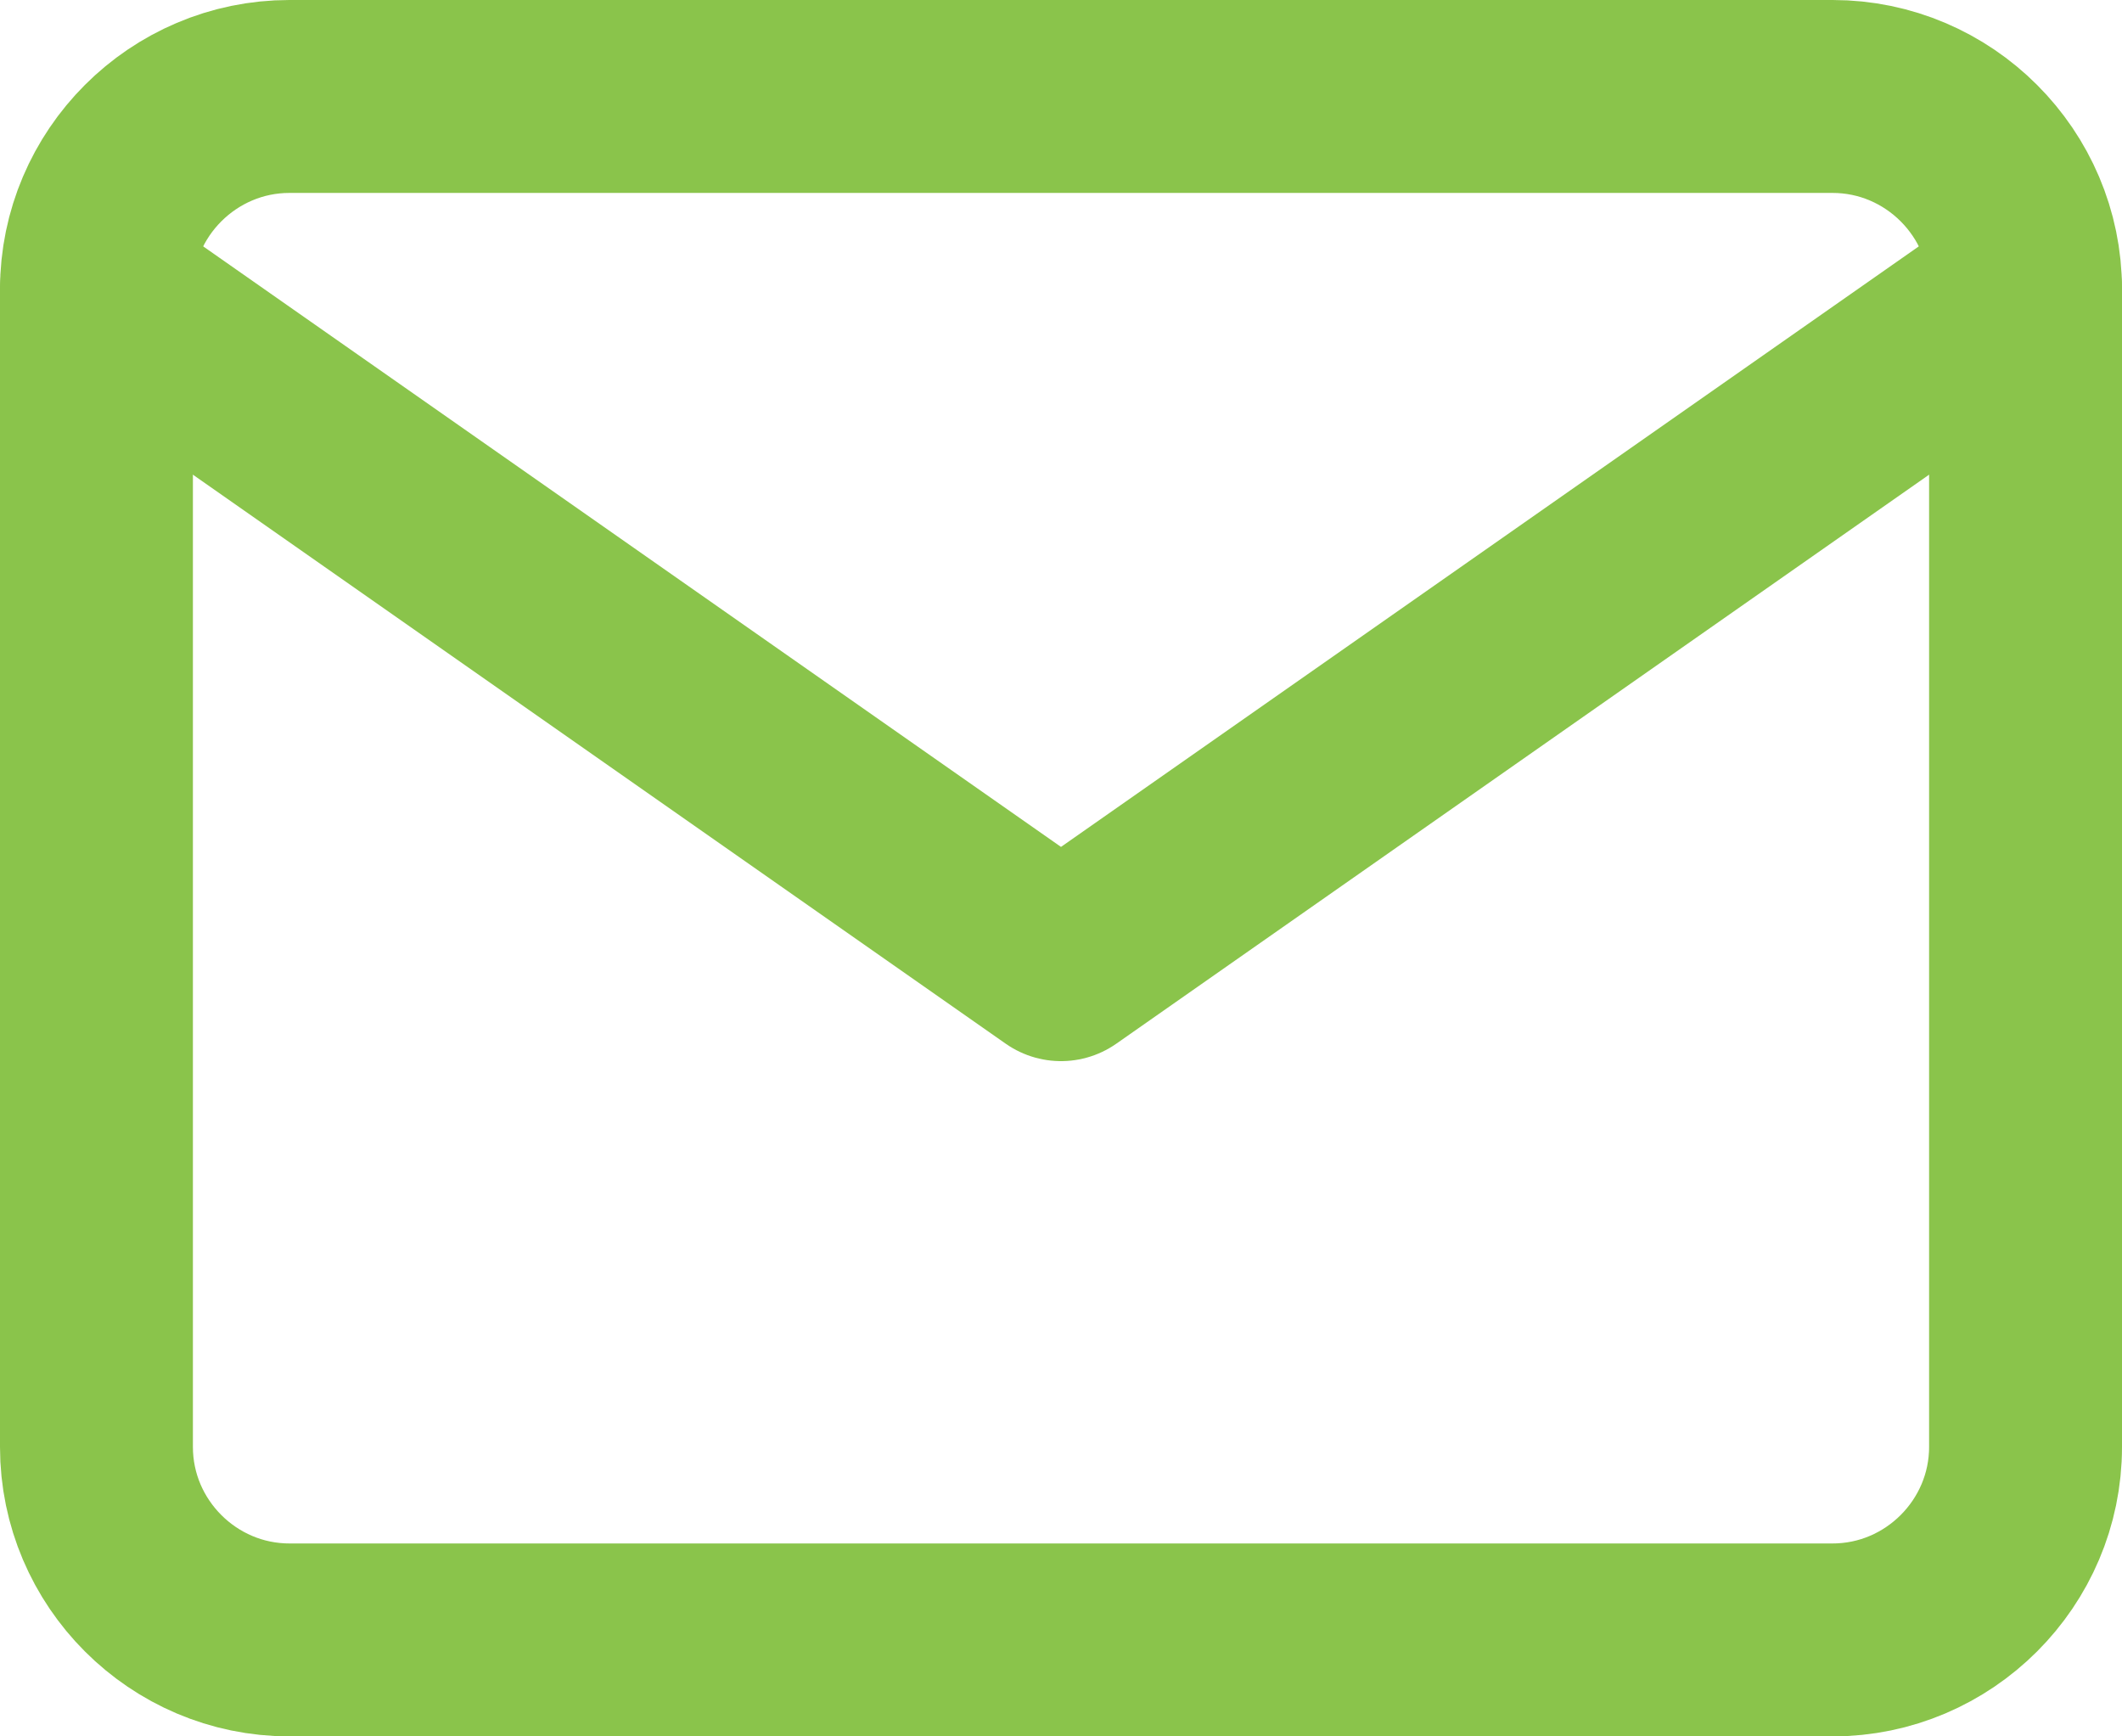 <svg width="22" height="18" viewBox="0 0 22 18" fill="none" xmlns="http://www.w3.org/2000/svg">
<path d="M3 1H19C20.1 1 21 1.9 21 3V15C21 16.1 20.1 17 19 17H3C1.9 17 1 16.1 1 15V3C1 1.9 1.9 1 3 1Z" stroke="#8AC44B" stroke-width="2" stroke-linecap="round" stroke-linejoin="round"/>
<path d="M21 3L11 10L1 3" stroke="#8AC44B" stroke-width="2" stroke-linecap="round" stroke-linejoin="round"/>
</svg>
